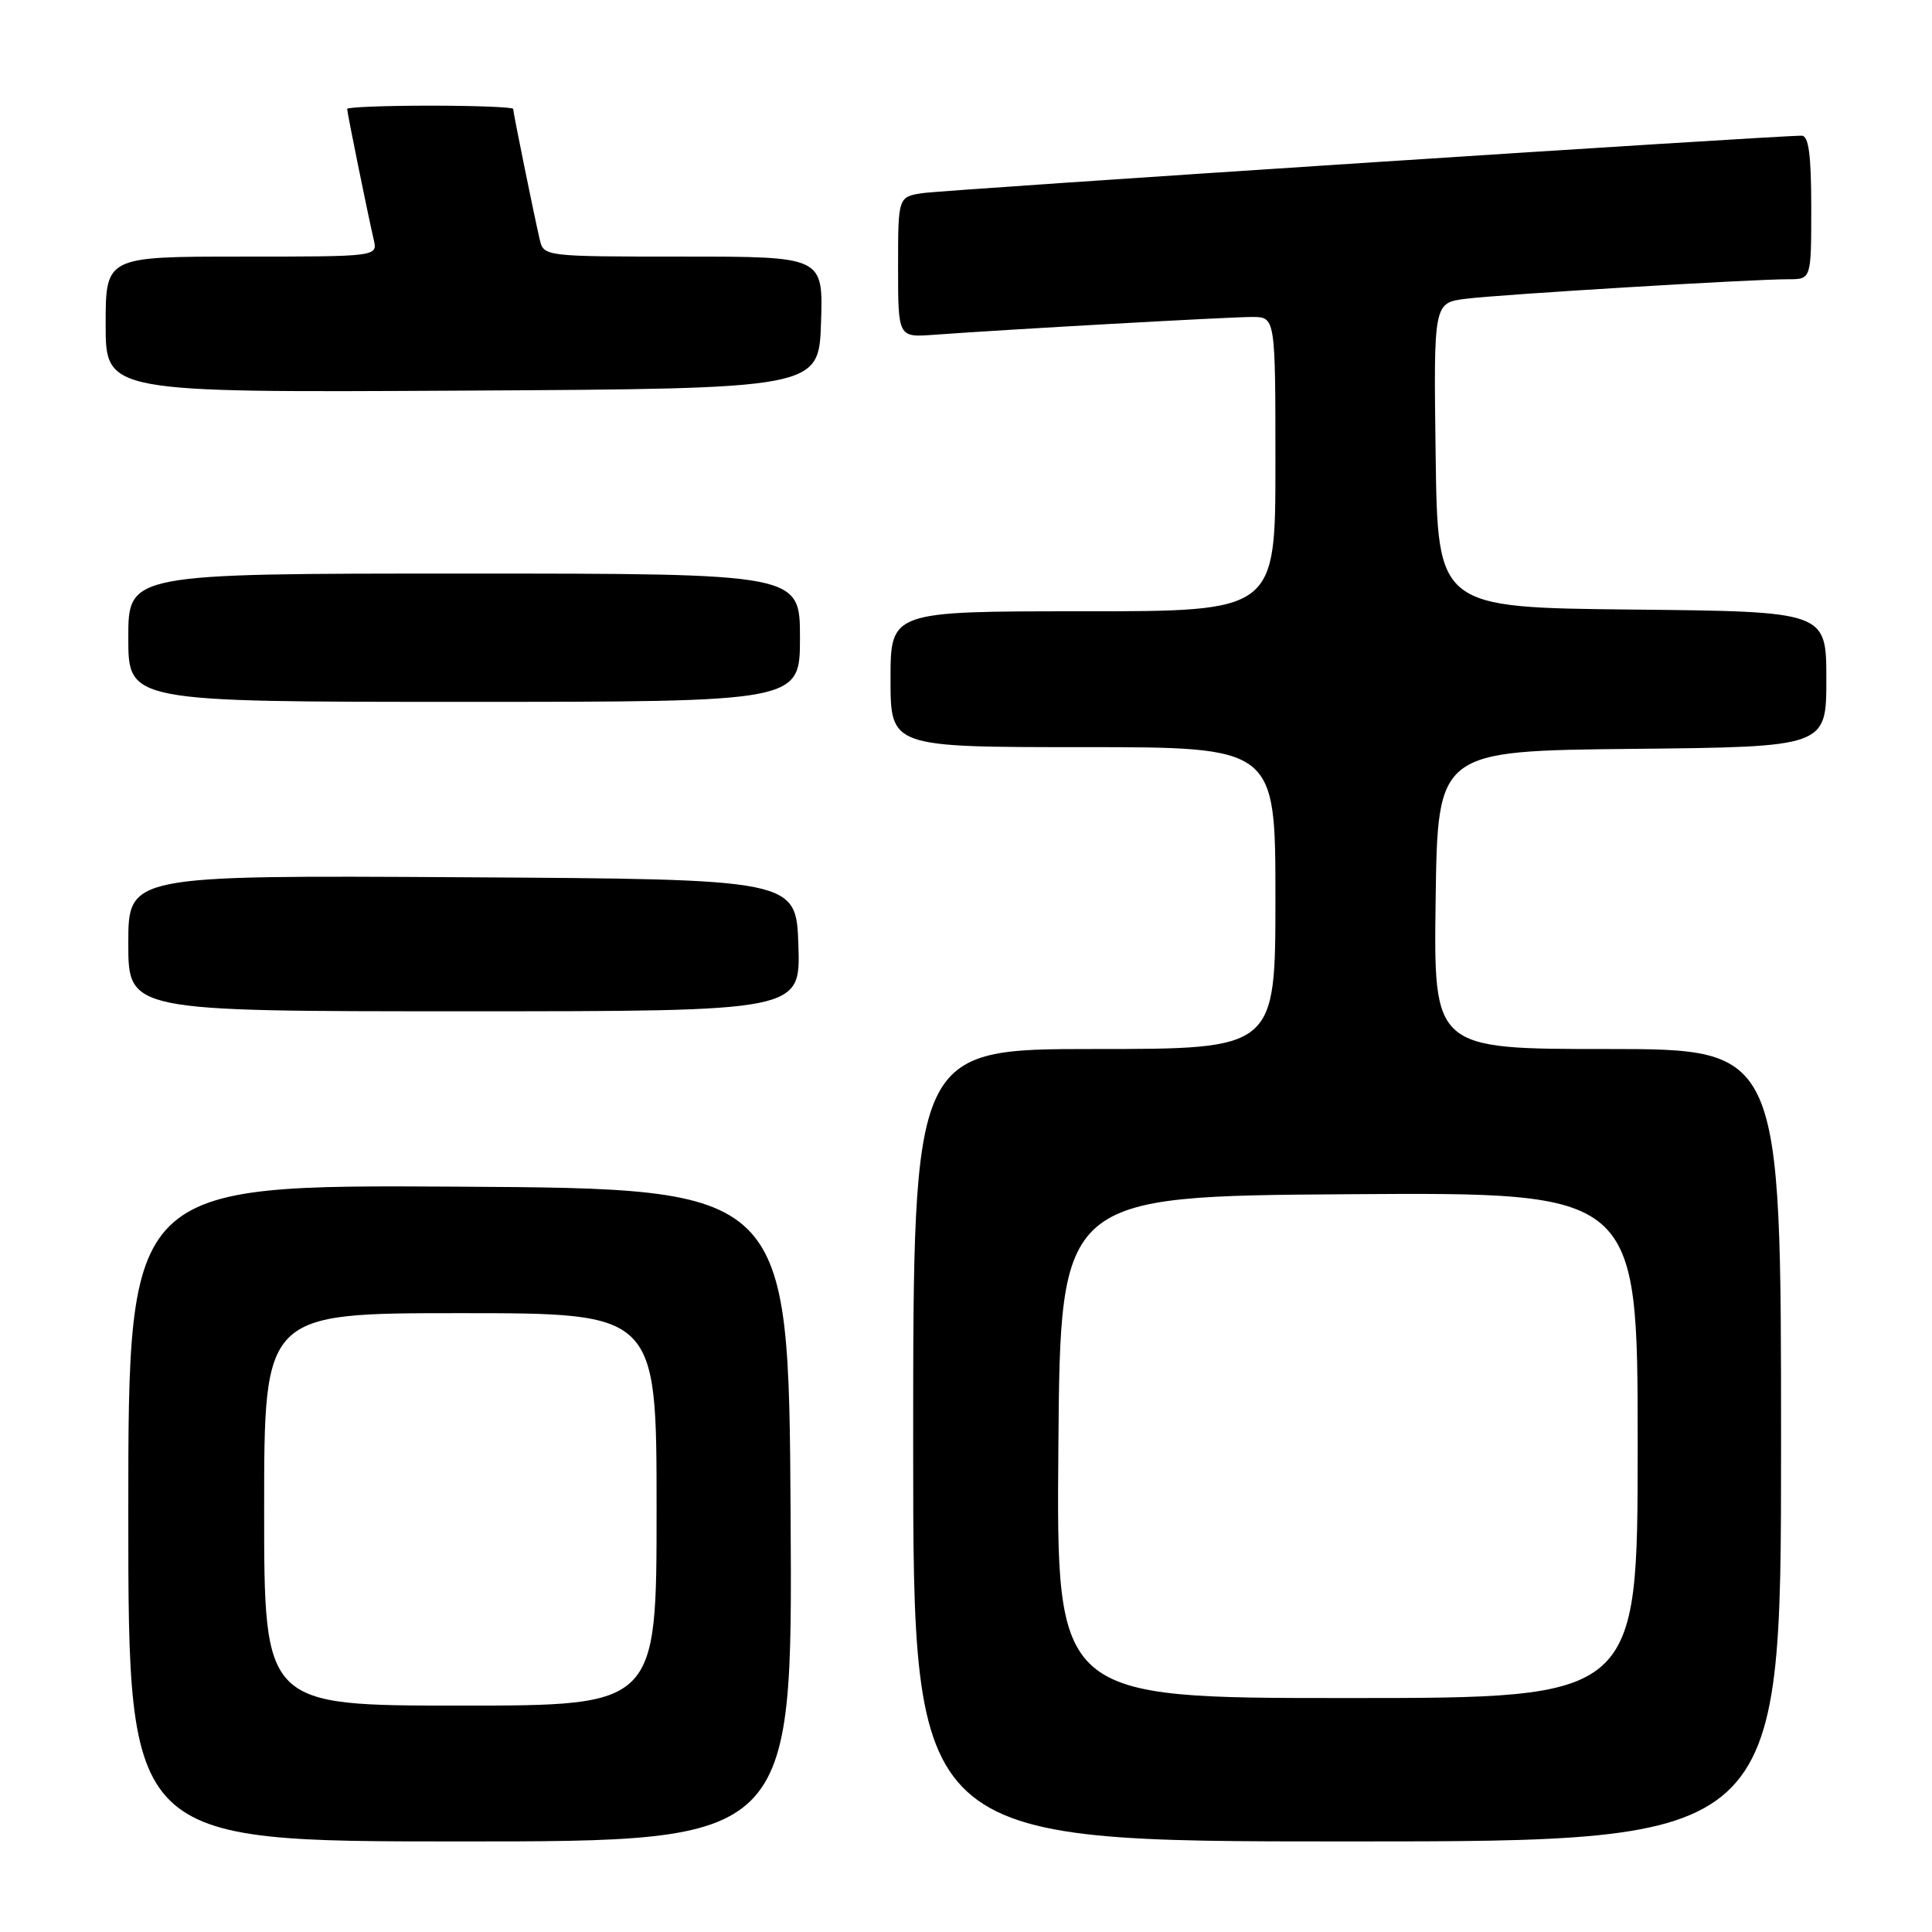 <?xml version="1.0" encoding="UTF-8" standalone="no"?>
<!DOCTYPE svg PUBLIC "-//W3C//DTD SVG 1.1//EN" "http://www.w3.org/Graphics/SVG/1.1/DTD/svg11.dtd" >
<svg xmlns="http://www.w3.org/2000/svg" xmlns:xlink="http://www.w3.org/1999/xlink" version="1.1" viewBox="0 0 256 256">
 <g >
 <path fill="currentColor"
d=" M 104.76 200.75 C 104.50 157.50 104.50 157.50 60.75 157.24 C 17.00 156.98 17.00 156.98 17.00 200.49 C 17.00 244.00 17.00 244.00 61.01 244.00 C 105.02 244.00 105.02 244.00 104.76 200.75 Z  M 236.00 191.50 C 236.00 139.00 236.00 139.00 212.98 139.00 C 189.96 139.00 189.96 139.00 190.23 119.25 C 190.50 99.50 190.50 99.50 216.25 99.23 C 242.00 98.97 242.00 98.97 242.00 90.00 C 242.00 81.03 242.00 81.03 216.25 80.77 C 190.50 80.50 190.50 80.50 190.23 60.31 C 189.96 40.13 189.96 40.13 194.23 39.59 C 198.83 39.01 232.04 37.00 237.00 37.00 C 240.00 37.00 240.00 37.00 240.00 27.50 C 240.00 20.58 239.66 18.00 238.75 17.98 C 235.56 17.94 125.12 25.15 122.25 25.59 C 119.00 26.09 119.00 26.09 119.00 35.40 C 119.00 44.71 119.00 44.71 123.75 44.36 C 133.24 43.66 162.88 42.00 165.90 42.00 C 169.00 42.00 169.00 42.00 169.00 61.50 C 169.00 81.00 169.00 81.00 143.50 81.00 C 118.00 81.00 118.00 81.00 118.00 90.00 C 118.00 99.00 118.00 99.00 143.50 99.00 C 169.00 99.00 169.00 99.00 169.00 119.00 C 169.00 139.00 169.00 139.00 145.00 139.00 C 121.00 139.00 121.00 139.00 121.00 191.50 C 121.00 244.00 121.00 244.00 178.50 244.00 C 236.00 244.00 236.00 244.00 236.00 191.50 Z  M 105.79 125.25 C 105.50 116.50 105.50 116.50 61.25 116.24 C 17.00 115.98 17.00 115.98 17.00 124.99 C 17.00 134.00 17.00 134.00 61.54 134.00 C 106.08 134.00 106.08 134.00 105.79 125.25 Z  M 106.00 84.50 C 106.00 76.00 106.00 76.00 61.50 76.00 C 17.00 76.00 17.00 76.00 17.00 84.50 C 17.00 93.00 17.00 93.00 61.50 93.00 C 106.00 93.00 106.00 93.00 106.00 84.50 Z  M 108.79 42.75 C 109.08 34.00 109.08 34.00 90.56 34.00 C 72.17 34.00 72.03 33.98 71.52 31.75 C 70.72 28.31 68.00 14.93 68.00 14.43 C 68.00 14.20 63.05 14.00 57.00 14.00 C 50.95 14.00 46.00 14.20 46.00 14.43 C 46.00 14.93 48.72 28.31 49.52 31.75 C 50.04 34.00 50.04 34.00 32.02 34.00 C 14.00 34.00 14.00 34.00 14.00 43.01 C 14.00 52.02 14.00 52.02 61.25 51.76 C 108.50 51.50 108.50 51.50 108.79 42.75 Z  M 35.00 200.00 C 35.00 174.00 35.00 174.00 61.00 174.00 C 87.00 174.00 87.00 174.00 87.00 200.00 C 87.00 226.00 87.00 226.00 61.00 226.00 C 35.00 226.00 35.00 226.00 35.00 200.00 Z  M 140.24 191.75 C 140.50 158.50 140.50 158.50 178.75 158.24 C 217.00 157.98 217.00 157.98 217.00 191.49 C 217.00 225.00 217.00 225.00 178.49 225.00 C 139.97 225.00 139.97 225.00 140.24 191.75 Z "/>
</g>
</svg>